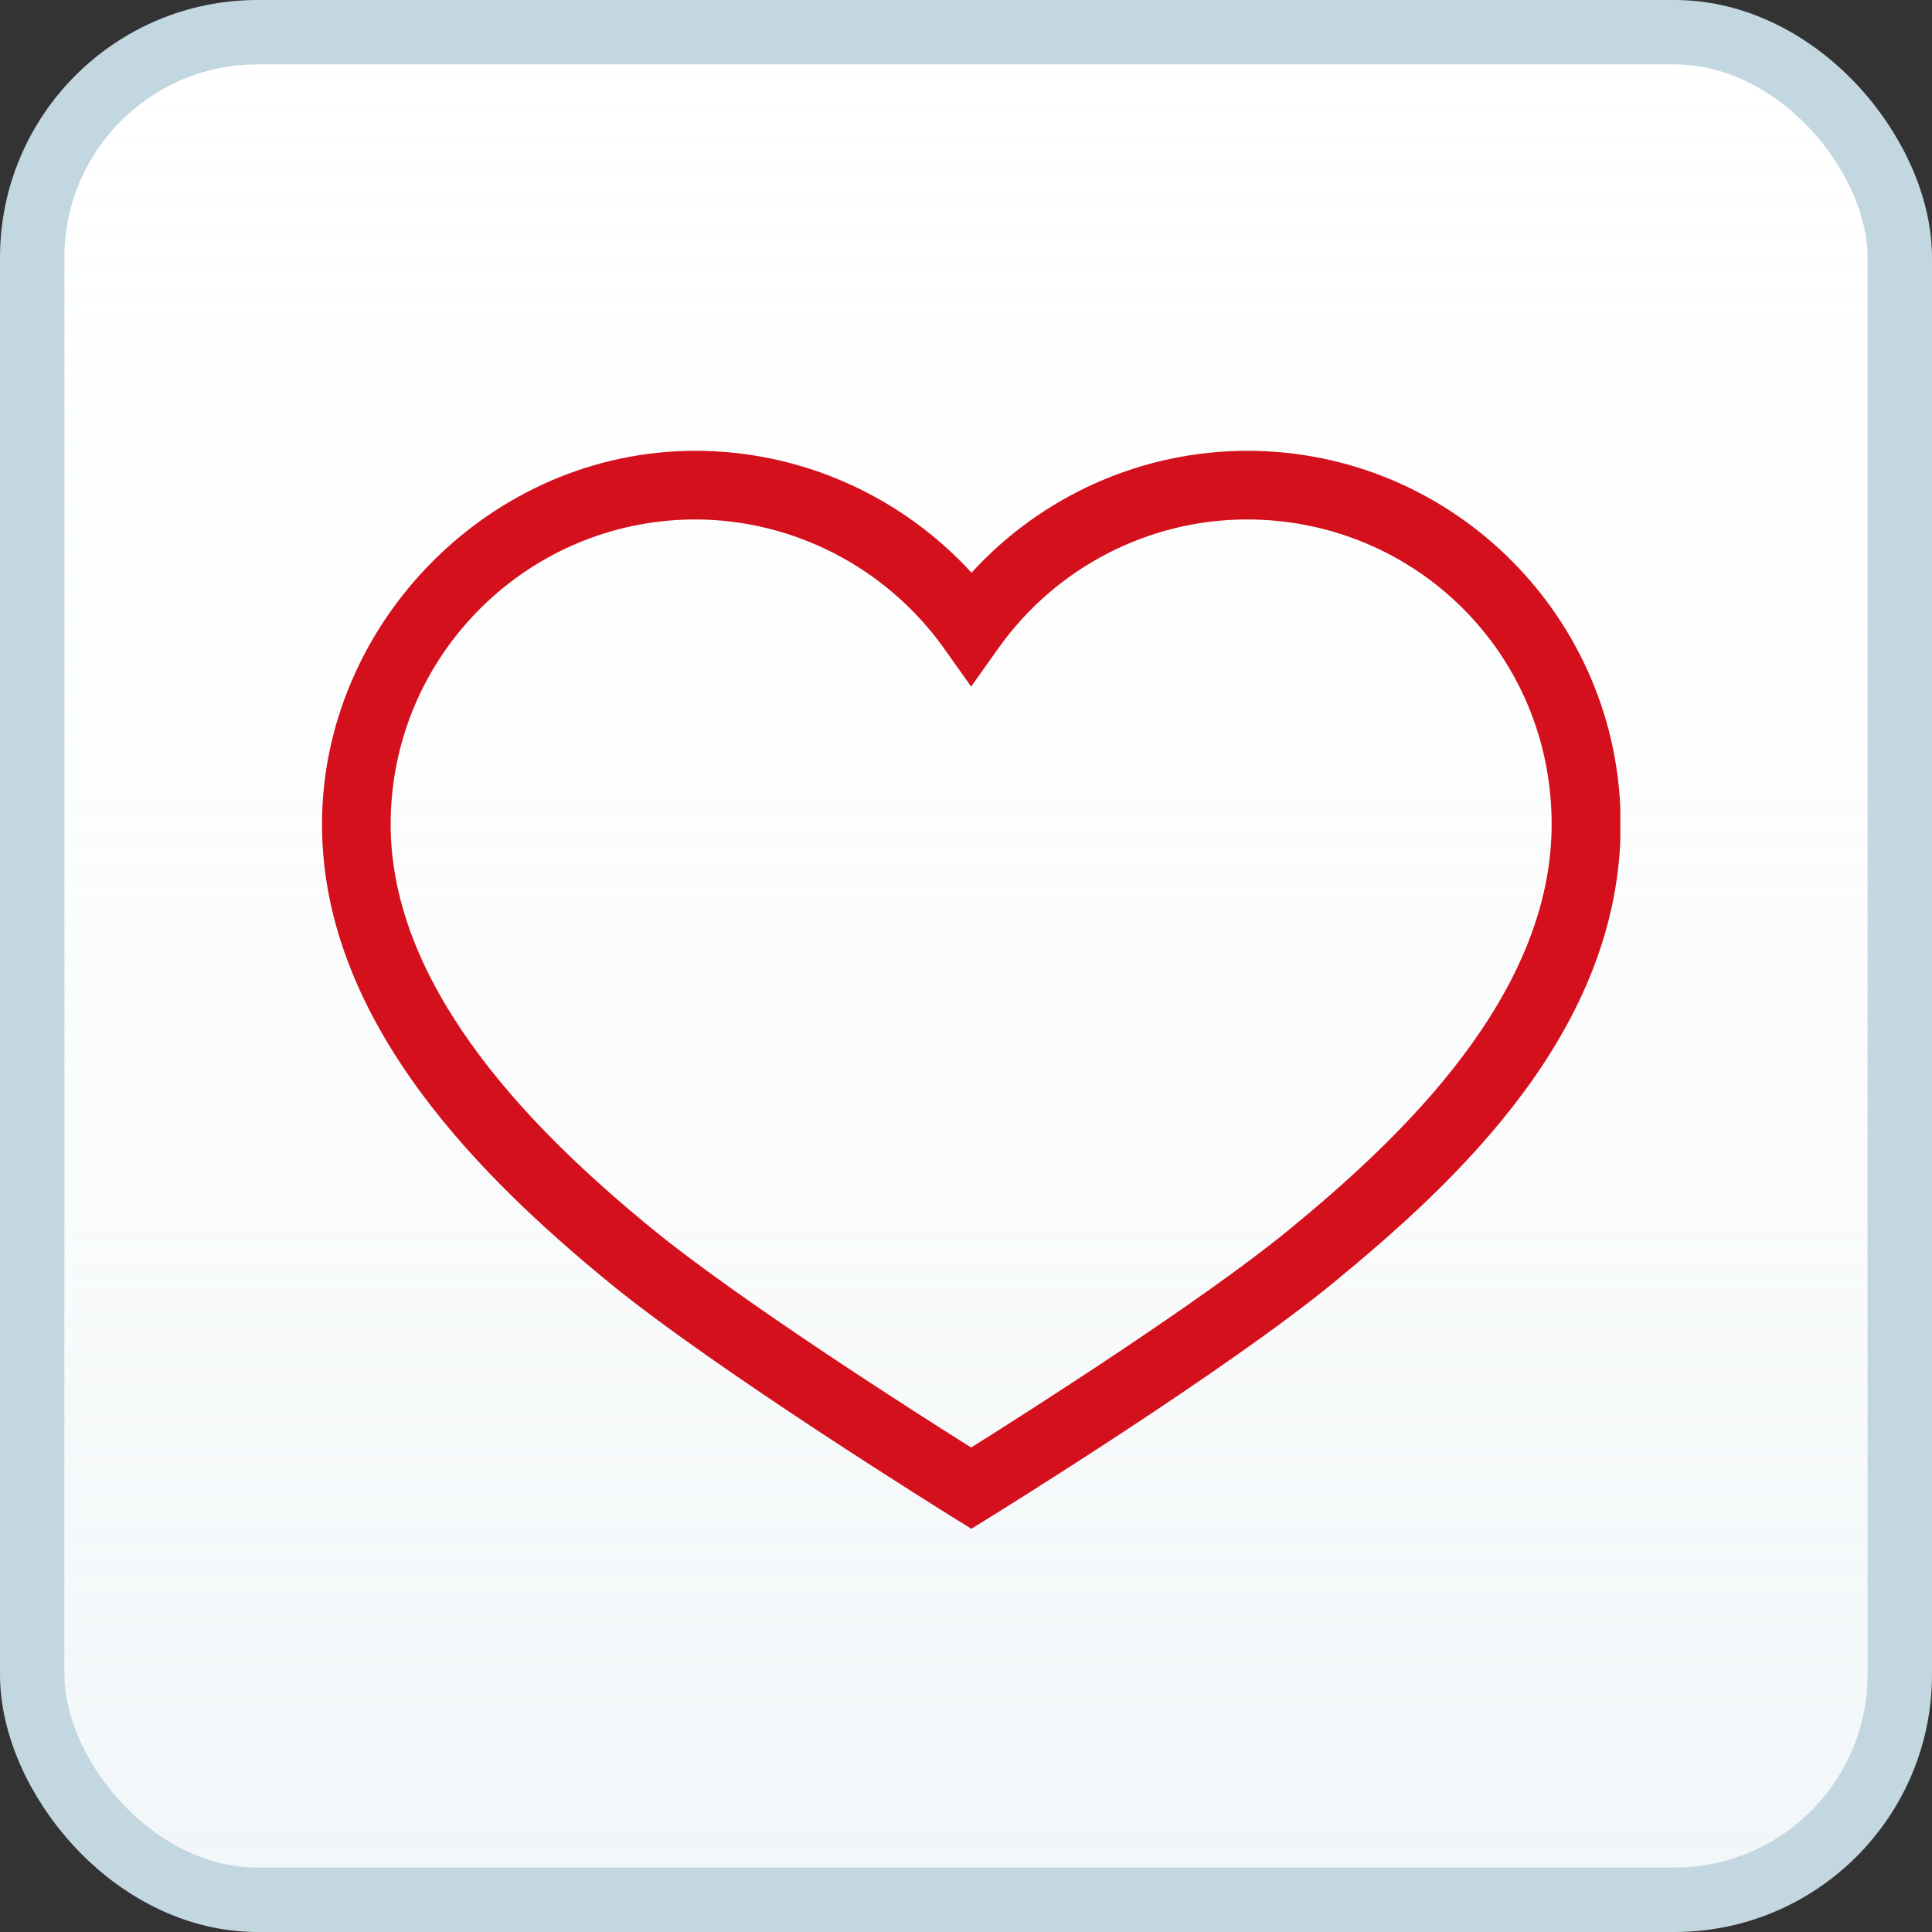 <svg width="30" height="30" viewBox="0 0 30 30" fill="none" xmlns="http://www.w3.org/2000/svg">
<rect x="0" y="0" width="30" height="30" fill="#333333" stroke="none"/>
<rect x="0.5" y="0.5" width="29" height="29" rx="3.5" fill="white"/>
<rect x="0.5" y="0.5" width="29" height="29" rx="3.5" fill="url(#paint0_linear_144_49005)" fill-opacity="0.25"/>
<rect x="0.5" y="0.5" width="29" height="29" rx="3.5" stroke="#C3D7E0"/>
<g clip-path="url(#clip0_144_49005)">
<path d="M15.08 23.737L14.798 23.562C14.648 23.468 11.118 21.274 9.463 19.92C7.545 18.346 5 15.902 5 12.799C5 9.696 7.601 7 10.799 7C12.435 7 13.989 7.696 15.086 8.893C16.177 7.696 17.732 7 19.368 7C22.565 7 25.166 9.601 25.166 12.799C25.166 15.995 22.621 18.346 20.703 19.92C19.048 21.28 15.512 23.474 15.368 23.562L15.086 23.737H15.08ZM10.799 8.066C8.191 8.066 6.066 10.184 6.066 12.799C6.066 15.412 8.391 17.663 10.14 19.092C11.482 20.189 14.202 21.926 15.08 22.477C15.958 21.926 18.684 20.189 20.02 19.092C21.769 17.657 24.094 15.45 24.094 12.799C24.094 10.147 21.969 8.066 19.361 8.066C17.845 8.066 16.403 8.805 15.512 10.053L15.08 10.661L14.648 10.053C13.757 8.812 12.316 8.066 10.792 8.066H10.799Z" fill="#D4101C"/>
</g>
<defs>
<linearGradient id="paint0_linear_144_49005" x1="15" y1="30" x2="15" y2="-2.02563e-07" gradientUnits="userSpaceOnUse">
<stop stop-color="#C8DAE3"/>
<stop offset="1" stop-color="#F0F5F7" stop-opacity="0"/>
</linearGradient>
<clipPath id="clip0_144_49005">
<rect width="20.16" height="16.737" fill="white" transform="translate(5 7)"/>
</clipPath>
</defs>
</svg>

